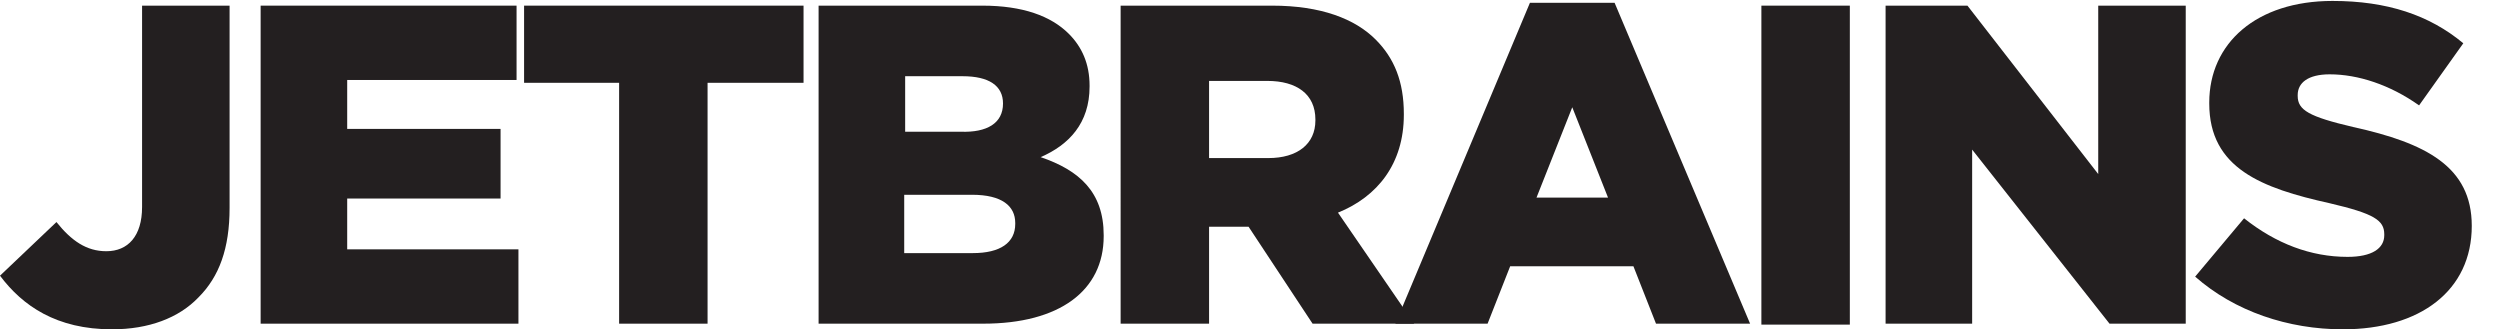 <?xml version="1.0" encoding="utf-8"?>
<!-- Generator: Adobe Illustrator 19.2.1, SVG Export Plug-In . SVG Version: 6.00 Build 0)  -->
<svg version="1.1" id="Warstwa_1" xmlns="http://www.w3.org/2000/svg" xmlns:xlink="http://www.w3.org/1999/xlink" x="0px" y="0px"
	 width="265.7px" height="35px" viewBox="0 0 265.7 35" style="enable-background:new 0 0 265.7 35;" xml:space="preserve">
<style type="text/css">
	.st0{fill:#231F20;}
</style>
<g>
	<path class="st0" d="M0,29.3l6-5.7c1.6,2,3.2,3.1,5.3,3.1c2.3,0,3.8-1.6,3.8-4.7V0.6h9.3v21.5c0,4.3-1.1,7.3-3.3,9.5
		C19,33.8,15.8,35,11.9,35C6,35,2.4,32.5,0,29.3"/>
	<polygon class="st0" points="27.7,0.6 54.9,0.6 54.9,8.5 36.9,8.5 36.9,13.7 53.2,13.7 53.2,21.1 36.9,21.1 36.9,26.5 55.1,26.5 
		55.1,34.4 27.7,34.4 	"/>
	<polygon class="st0" points="65.8,8.8 55.7,8.8 55.7,0.6 85.4,0.6 85.4,8.8 75.2,8.8 75.2,34.4 65.8,34.4 	"/>
	<path class="st0" d="M87,0.6h17.4c4.3,0,7.3,1.1,9.2,3c1.4,1.4,2.2,3.2,2.2,5.5v0.1c0,3.9-2.2,6.2-5.2,7.5c4.1,1.4,6.7,3.7,6.7,8.3
		v0.1c0,5.8-4.7,9.3-12.8,9.3H87V0.6z M106.6,11c0-1.9-1.5-2.9-4.3-2.9h-6.1v5.9h5.9C104.9,14.1,106.6,13.1,106.6,11L106.6,11z
		 M103.3,20.7h-7.2v6.2h7.3c2.9,0,4.5-1.1,4.5-3.1v-0.1C107.9,21.9,106.5,20.7,103.3,20.7"/>
	<path class="st0" d="M119.2,0.6h16c5.2,0,8.8,1.4,11,3.6c2,2,3,4.5,3,7.9v0.1c0,5.2-2.8,8.7-7,10.4l8.1,11.8h-10.8l-6.8-10.3h-4.2
		v10.3h-9.4V0.6z M134.8,16.8c3.1,0,5-1.5,5-4v-0.1c0-2.7-2-4.1-5.1-4.1h-6.2v8.2H134.8z"/>
	<path class="st0" d="M162.6,0.3h9l14.4,34.1H176l-2.4-6.1h-13.1l-2.4,6.1h-9.8L162.6,0.3z M170.9,21l-3.8-9.6l-3.8,9.6H170.9z"/>
	<rect x="187.2" y="0.6" class="st0" width="9.4" height="33.9"/>
	<polygon class="st0" points="200.4,0.6 209.1,0.6 223,18.5 223,0.6 232.3,0.6 232.3,34.4 224.2,34.4 209.6,15.9 209.6,34.4 
		200.4,34.4 	"/>
	<path class="st0" d="M233.3,29.4l5.2-6.2c3.4,2.7,7.1,4.1,11,4.1c2.6,0,3.9-0.9,3.9-2.3v-0.1c0-1.5-1.1-2.2-5.8-3.3
		c-7.2-1.6-12.8-3.7-12.8-10.6v-0.1c0-6.3,5-10.8,13.1-10.8c5.8,0,10.3,1.5,13.9,4.5l-4.7,6.6c-3.1-2.2-6.5-3.3-9.5-3.3
		c-2.3,0-3.4,0.9-3.4,2.2v0.1c0,1.5,1.2,2.2,5.9,3.3c7.7,1.7,12.6,4.2,12.6,10.5V24c0,6.9-5.5,11-13.7,11
		C243.2,35,237.5,33.1,233.3,29.4"/>
</g>
</svg>

